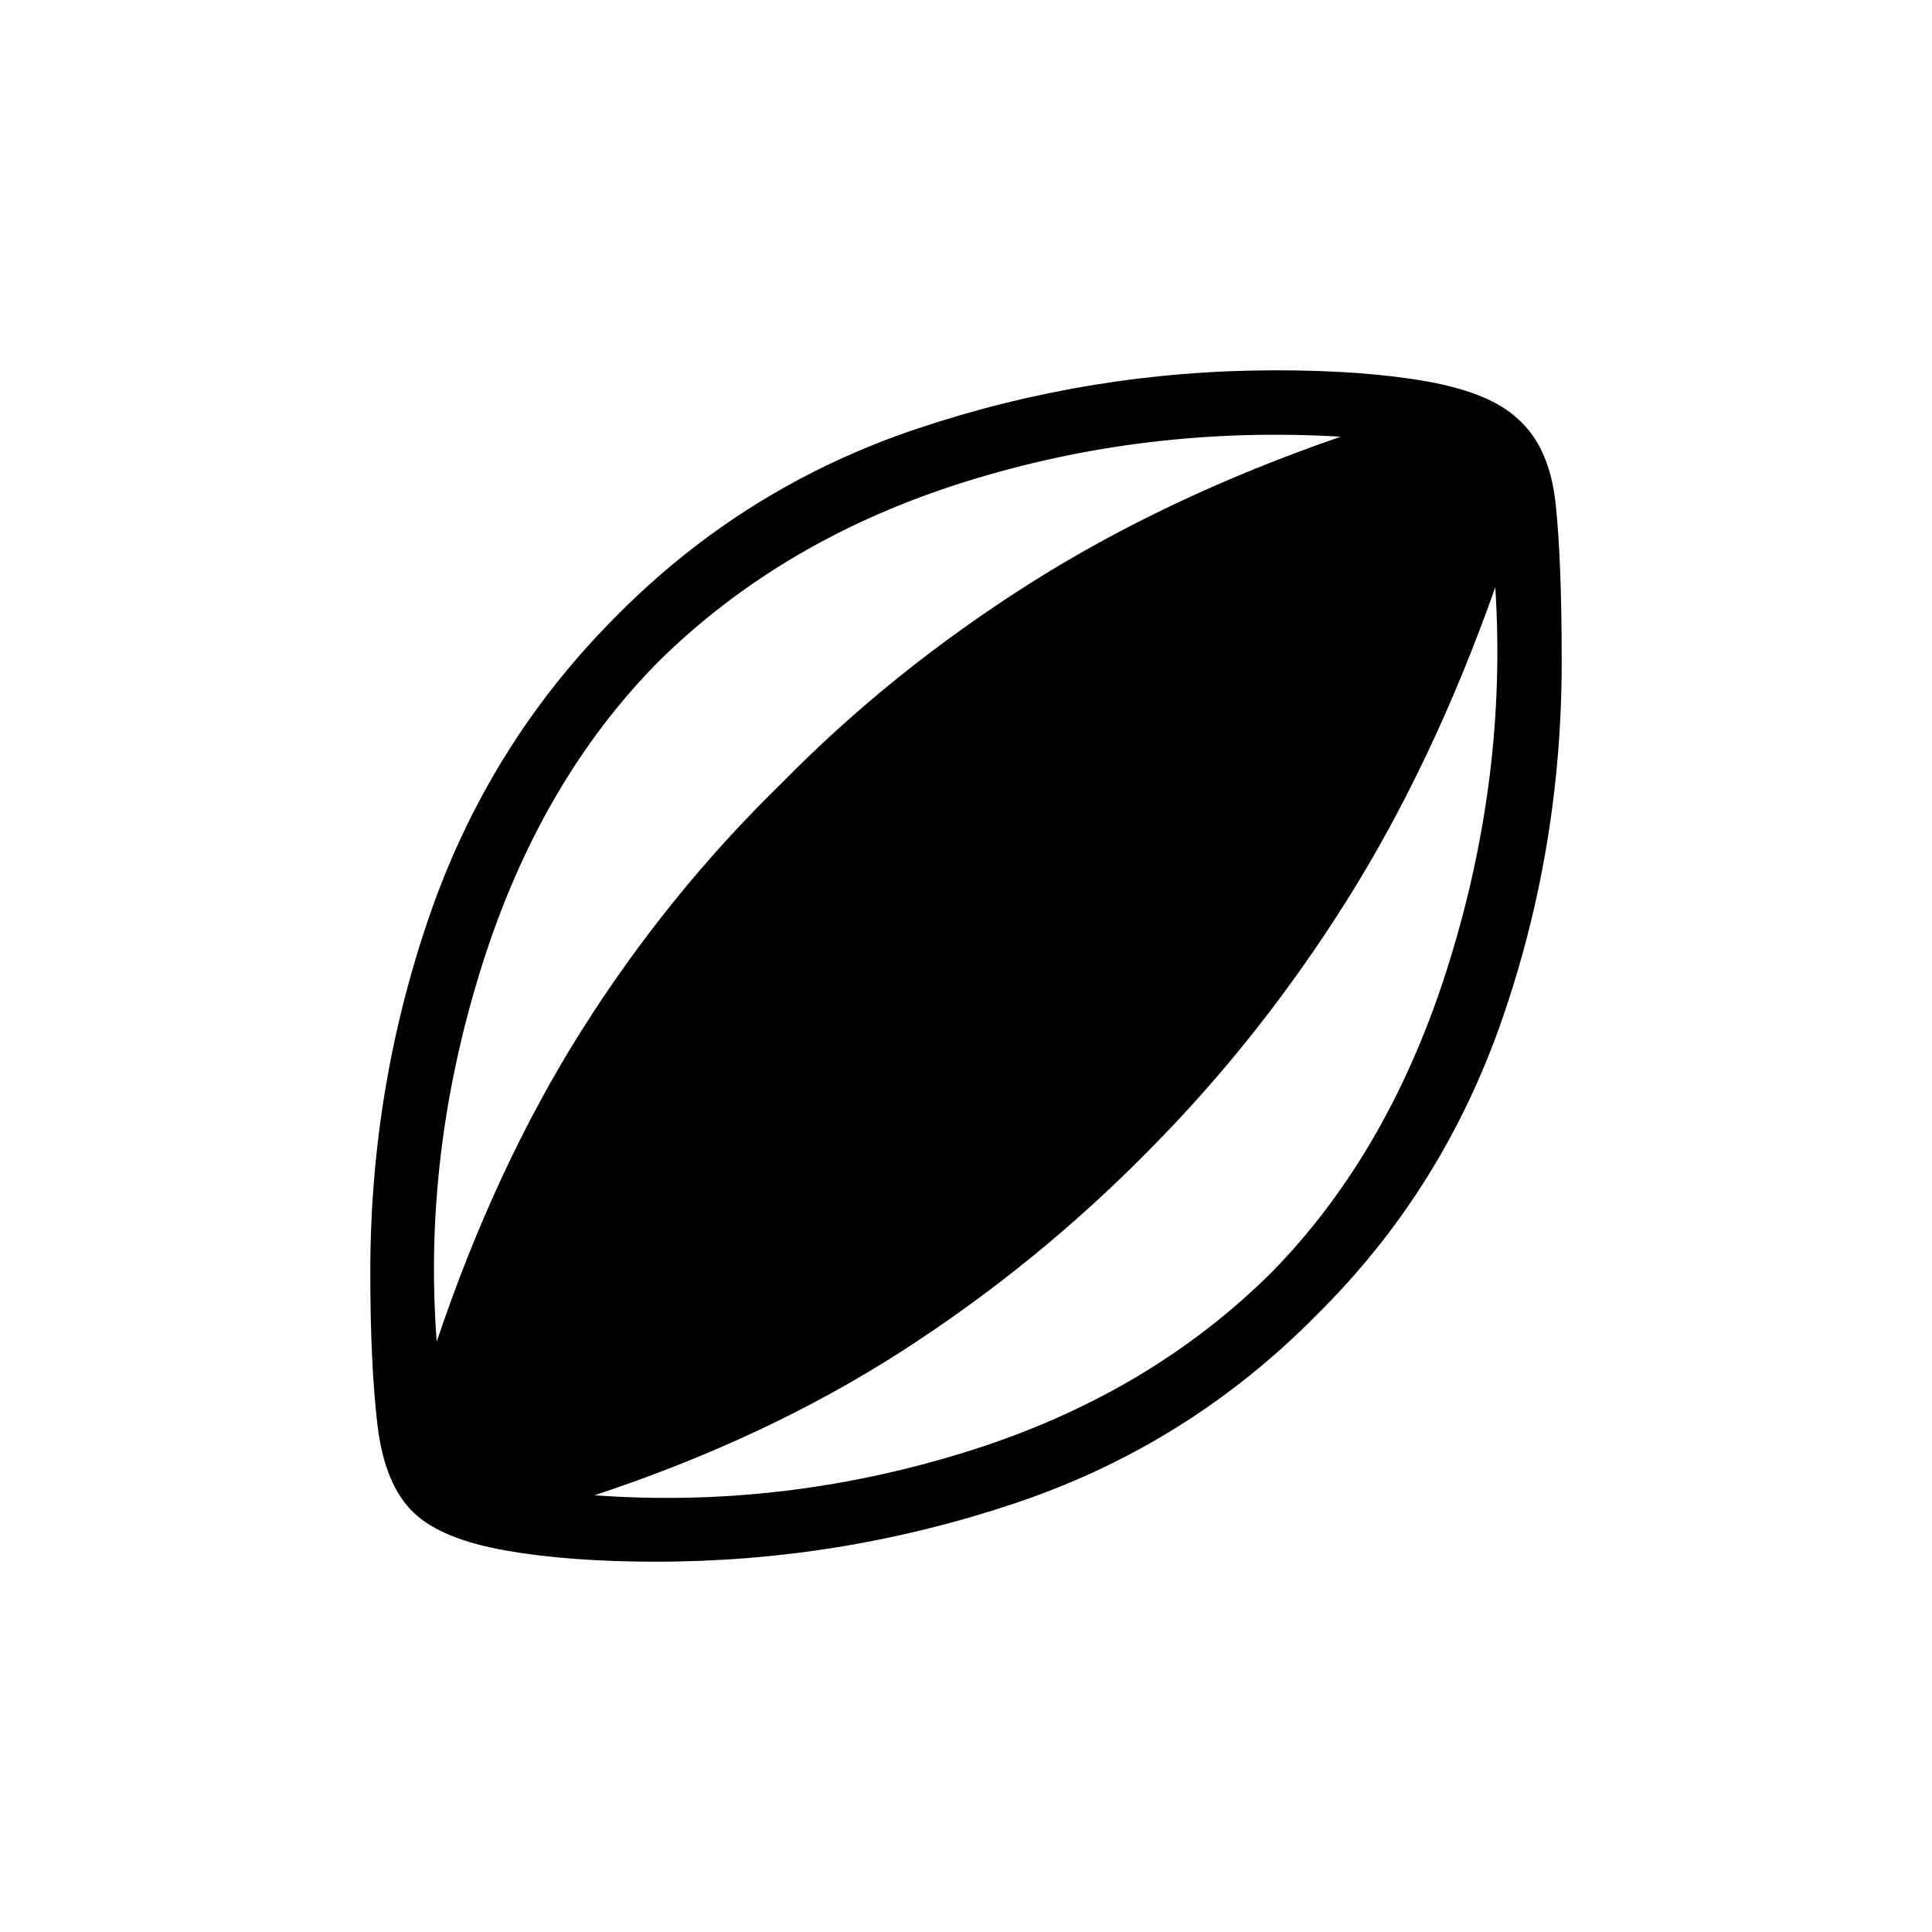 <svg xmlns="http://www.w3.org/2000/svg" height="20" viewBox="0 -960 960 960" width="20"><path d="M326-184q-43.077 0-74.769-5.577-31.693-5.577-45.539-18.654-14.615-13.846-18.154-43.884Q184-282.154 184-327.923q0-91.846 29.423-177.077t92.269-148.308Q369.538-718.154 456-747.077 542.461-776 634-776q44.077 0 75.269 5.577 31.193 5.577 45.039 18.654 15.615 13.846 18.654 41.884Q776-681.846 776-631.077q0 91.846-29.423 177.077t-92.269 147.308Q590.462-241.846 504-212.923 417.539-184 326-184ZM217-293.385q29.231-86.846 72.038-154.654 42.808-67.807 99.731-123.192 54.154-55.154 122.346-98.461Q579.307-713 666.153-743q-96.769-5.769-186.884 22.5-90.115 28.269-151.807 88.962-59.616 60.153-88.539 153.076Q210-385.539 217-293.385ZM295.385-217q93.461 6.769 184.461-21.5 91-28.269 152.692-89.962 58.616-60.153 87.539-153.346Q749-575 743-668.153q-31 87.615-73.923 155.807t-97.846 123.577Q515.308-331.846 448-288.538 380.693-245.231 295.385-217Z"/></svg>